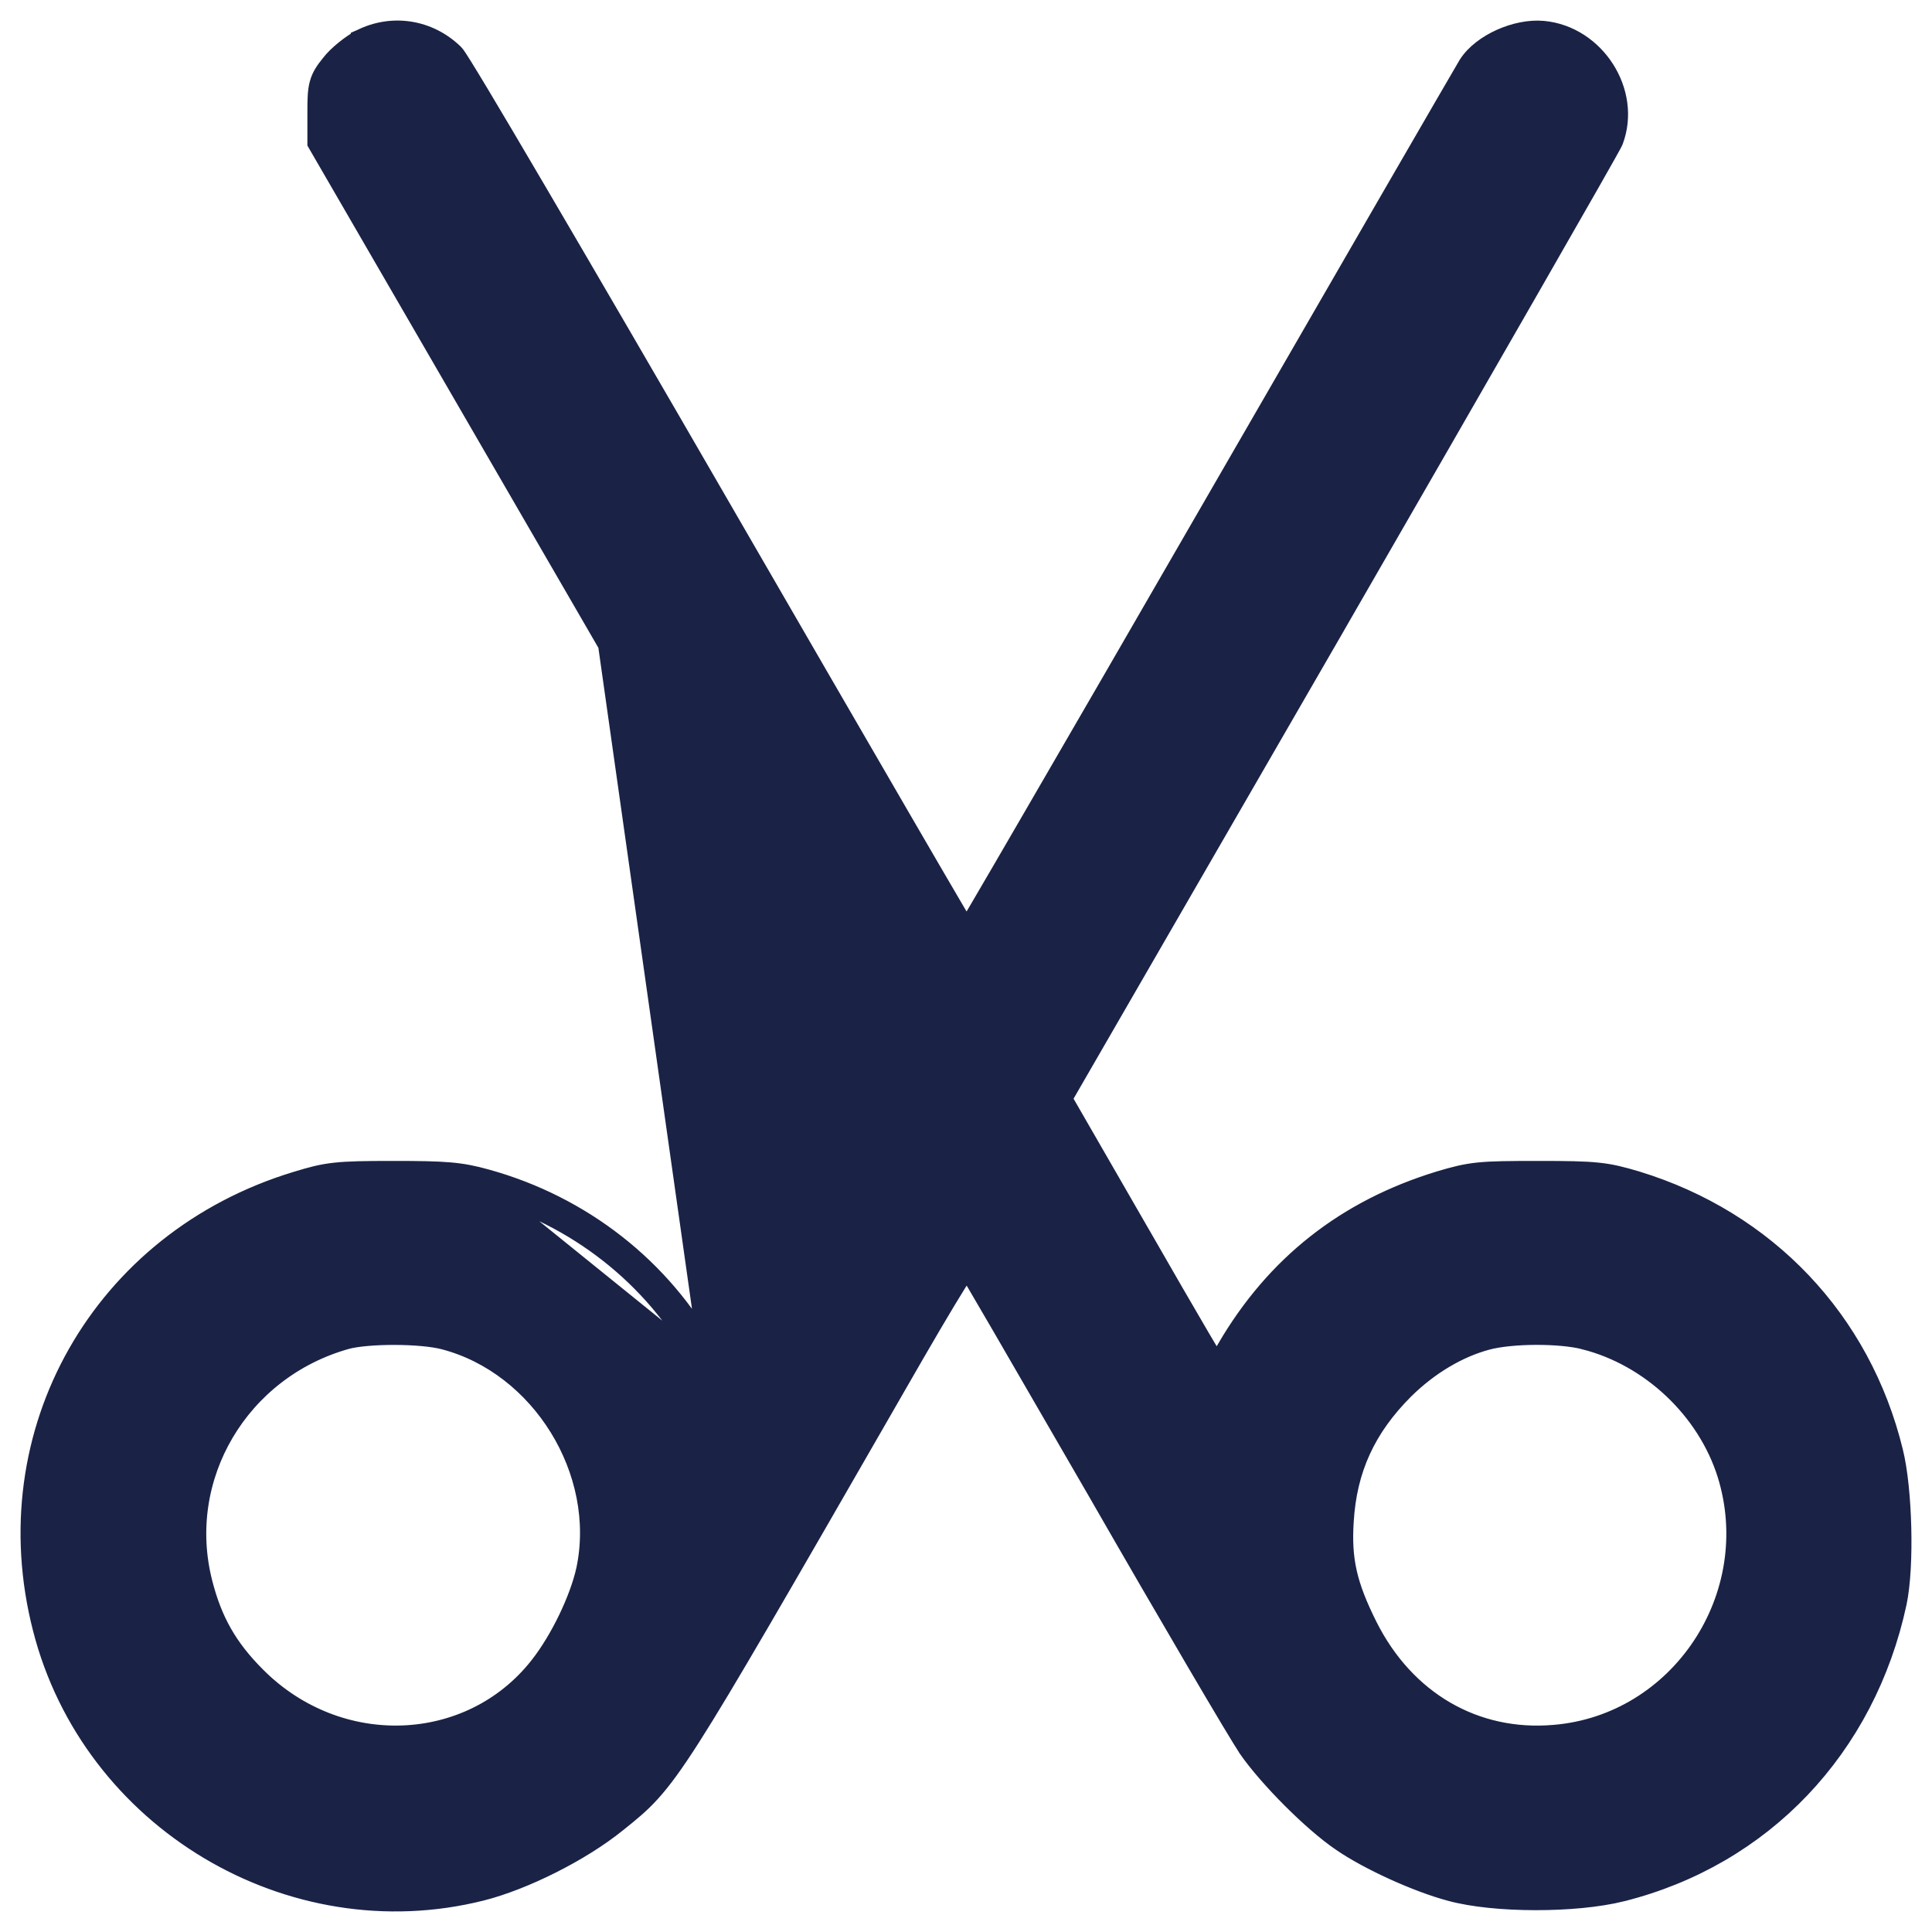 <svg width="47" height="47" viewBox="0 0 47 47" fill="none" xmlns="http://www.w3.org/2000/svg">
<path d="M17.019 33.059L17.238 32.939C17.308 33.066 17.363 33.165 17.408 33.243C17.441 33.19 17.48 33.125 17.525 33.048C17.648 32.842 17.811 32.564 18.001 32.239C18.379 31.59 18.862 30.752 19.338 29.922C19.814 29.092 20.282 28.27 20.631 27.649C20.805 27.339 20.95 27.08 21.051 26.896C21.091 26.822 21.125 26.761 21.149 26.714C21.129 26.677 21.104 26.631 21.073 26.576C20.984 26.416 20.851 26.182 20.681 25.882C20.339 25.282 19.846 24.421 19.236 23.361C18.017 21.242 16.336 18.332 14.487 15.14L7.762 3.533L7.728 3.474V3.407V2.73C7.728 2.432 7.731 2.222 7.778 2.048C7.828 1.858 7.926 1.724 8.055 1.564C8.222 1.346 8.55 1.089 8.784 0.963L8.784 0.962L8.791 0.959C9.538 0.586 10.418 0.718 11.031 1.31C11.054 1.333 11.073 1.36 11.08 1.37C11.092 1.387 11.107 1.407 11.122 1.431C11.153 1.478 11.194 1.542 11.243 1.622C11.343 1.782 11.48 2.008 11.652 2.294C11.995 2.866 12.475 3.678 13.057 4.67C14.222 6.654 15.796 9.358 17.499 12.304C19.203 15.25 20.754 17.93 21.883 19.873C22.447 20.845 22.906 21.632 23.225 22.176C23.34 22.373 23.437 22.537 23.514 22.668C23.59 22.539 23.686 22.377 23.799 22.183C24.114 21.646 24.567 20.869 25.123 19.91C26.237 17.994 27.766 15.351 29.443 12.445C32.795 6.636 35.623 1.75 35.722 1.588L35.722 1.588L35.724 1.585C35.896 1.314 36.199 1.096 36.517 0.953C36.837 0.81 37.208 0.726 37.543 0.758L37.544 0.758C38.802 0.878 39.68 2.245 39.242 3.416L39.242 3.416L39.24 3.421C39.229 3.447 39.204 3.494 39.182 3.533C39.156 3.582 39.118 3.65 39.07 3.735C38.974 3.906 38.835 4.15 38.66 4.459C38.309 5.076 37.807 5.953 37.192 7.024C35.963 9.166 34.282 12.088 32.446 15.271L32.446 15.272L25.828 26.728L27.763 30.085L27.764 30.086C28.313 31.044 28.817 31.914 29.186 32.544C29.355 32.831 29.495 33.068 29.598 33.24C29.671 33.122 29.757 32.977 29.848 32.82L29.848 32.819C31.034 30.785 32.748 29.435 35.017 28.74L35.019 28.739C35.392 28.628 35.635 28.564 35.971 28.529C36.297 28.496 36.71 28.492 37.423 28.492C38.129 28.492 38.543 28.498 38.871 28.533C39.207 28.568 39.449 28.633 39.809 28.739L39.812 28.74C42.967 29.706 45.268 32.131 46.046 35.313C46.163 35.783 46.229 36.485 46.246 37.166C46.263 37.847 46.23 38.538 46.136 38.985L46.136 38.986C45.377 42.514 42.87 45.149 39.456 46.008V46.008L39.455 46.009C38.878 46.152 38.103 46.221 37.348 46.219C36.594 46.218 35.835 46.148 35.289 45.999C34.471 45.781 33.293 45.242 32.643 44.794C31.938 44.318 30.861 43.232 30.369 42.523L30.368 42.52C30.123 42.159 28.462 39.334 26.688 36.244C25.794 34.697 24.973 33.279 24.37 32.241C24.068 31.721 23.82 31.297 23.645 30.999C23.601 30.924 23.561 30.858 23.527 30.799C23.46 30.897 23.376 31.026 23.273 31.192C22.955 31.701 22.469 32.529 21.76 33.764L21.76 33.764L21.552 34.126C18.925 38.691 17.604 40.985 16.791 42.257C16.374 42.91 16.084 43.304 15.813 43.601C15.556 43.884 15.32 44.073 15.03 44.306C15.014 44.318 14.999 44.33 14.983 44.343C14.129 45.033 12.75 45.727 11.711 45.991V45.991L11.71 45.991C7.069 47.159 2.233 44.263 1.046 39.611C-0.176 34.854 2.48 30.185 7.21 28.749C7.574 28.638 7.819 28.57 8.151 28.534C8.475 28.498 8.879 28.492 9.563 28.492C10.842 28.492 11.197 28.517 11.831 28.694C14.147 29.336 16.096 30.856 17.238 32.939L17.019 33.059ZM17.019 33.059C15.91 31.037 14.017 29.559 11.764 28.935L17.302 33.411C17.294 33.422 17.29 33.426 17.29 33.426C17.29 33.426 17.291 33.426 17.291 33.425L17.291 33.425C17.292 33.425 17.296 33.42 17.304 33.415L17.503 33.56M17.019 33.059C17.353 33.666 17.388 33.71 17.503 33.56M17.503 33.56C17.741 33.235 21.429 26.798 21.429 26.71C21.429 26.657 18.401 21.399 14.704 15.015M17.503 33.56L17.309 33.412L14.704 15.015M14.704 15.015L7.978 3.407V2.73C7.978 2.115 7.996 2.035 8.251 1.719C8.392 1.534 8.691 1.297 8.903 1.182L14.704 15.015ZM10.803 32.58L10.803 32.58C10.53 32.509 10.071 32.469 9.599 32.468C9.126 32.467 8.681 32.505 8.431 32.571C5.812 33.301 4.259 35.93 4.92 38.511L4.92 38.511C5.155 39.435 5.529 40.099 6.218 40.788L6.219 40.789C8.225 42.809 11.446 42.68 13.125 40.546L13.125 40.546C13.631 39.906 14.107 38.912 14.266 38.194C14.774 35.801 13.172 33.197 10.803 32.58ZM38.55 32.581L38.55 32.58C38.253 32.504 37.811 32.465 37.356 32.467C36.902 32.469 36.464 32.513 36.176 32.589C35.467 32.778 34.756 33.202 34.157 33.791C33.222 34.725 32.757 35.732 32.682 37.014L32.682 37.014C32.623 37.948 32.76 38.564 33.263 39.569C34.179 41.392 35.882 42.377 37.807 42.211L37.808 42.211C40.874 41.96 42.948 38.833 42.026 35.86C41.532 34.289 40.165 32.99 38.55 32.581Z" fill="#1A2346" stroke="#1A2346" stroke-width="0.5"/>
</svg>

